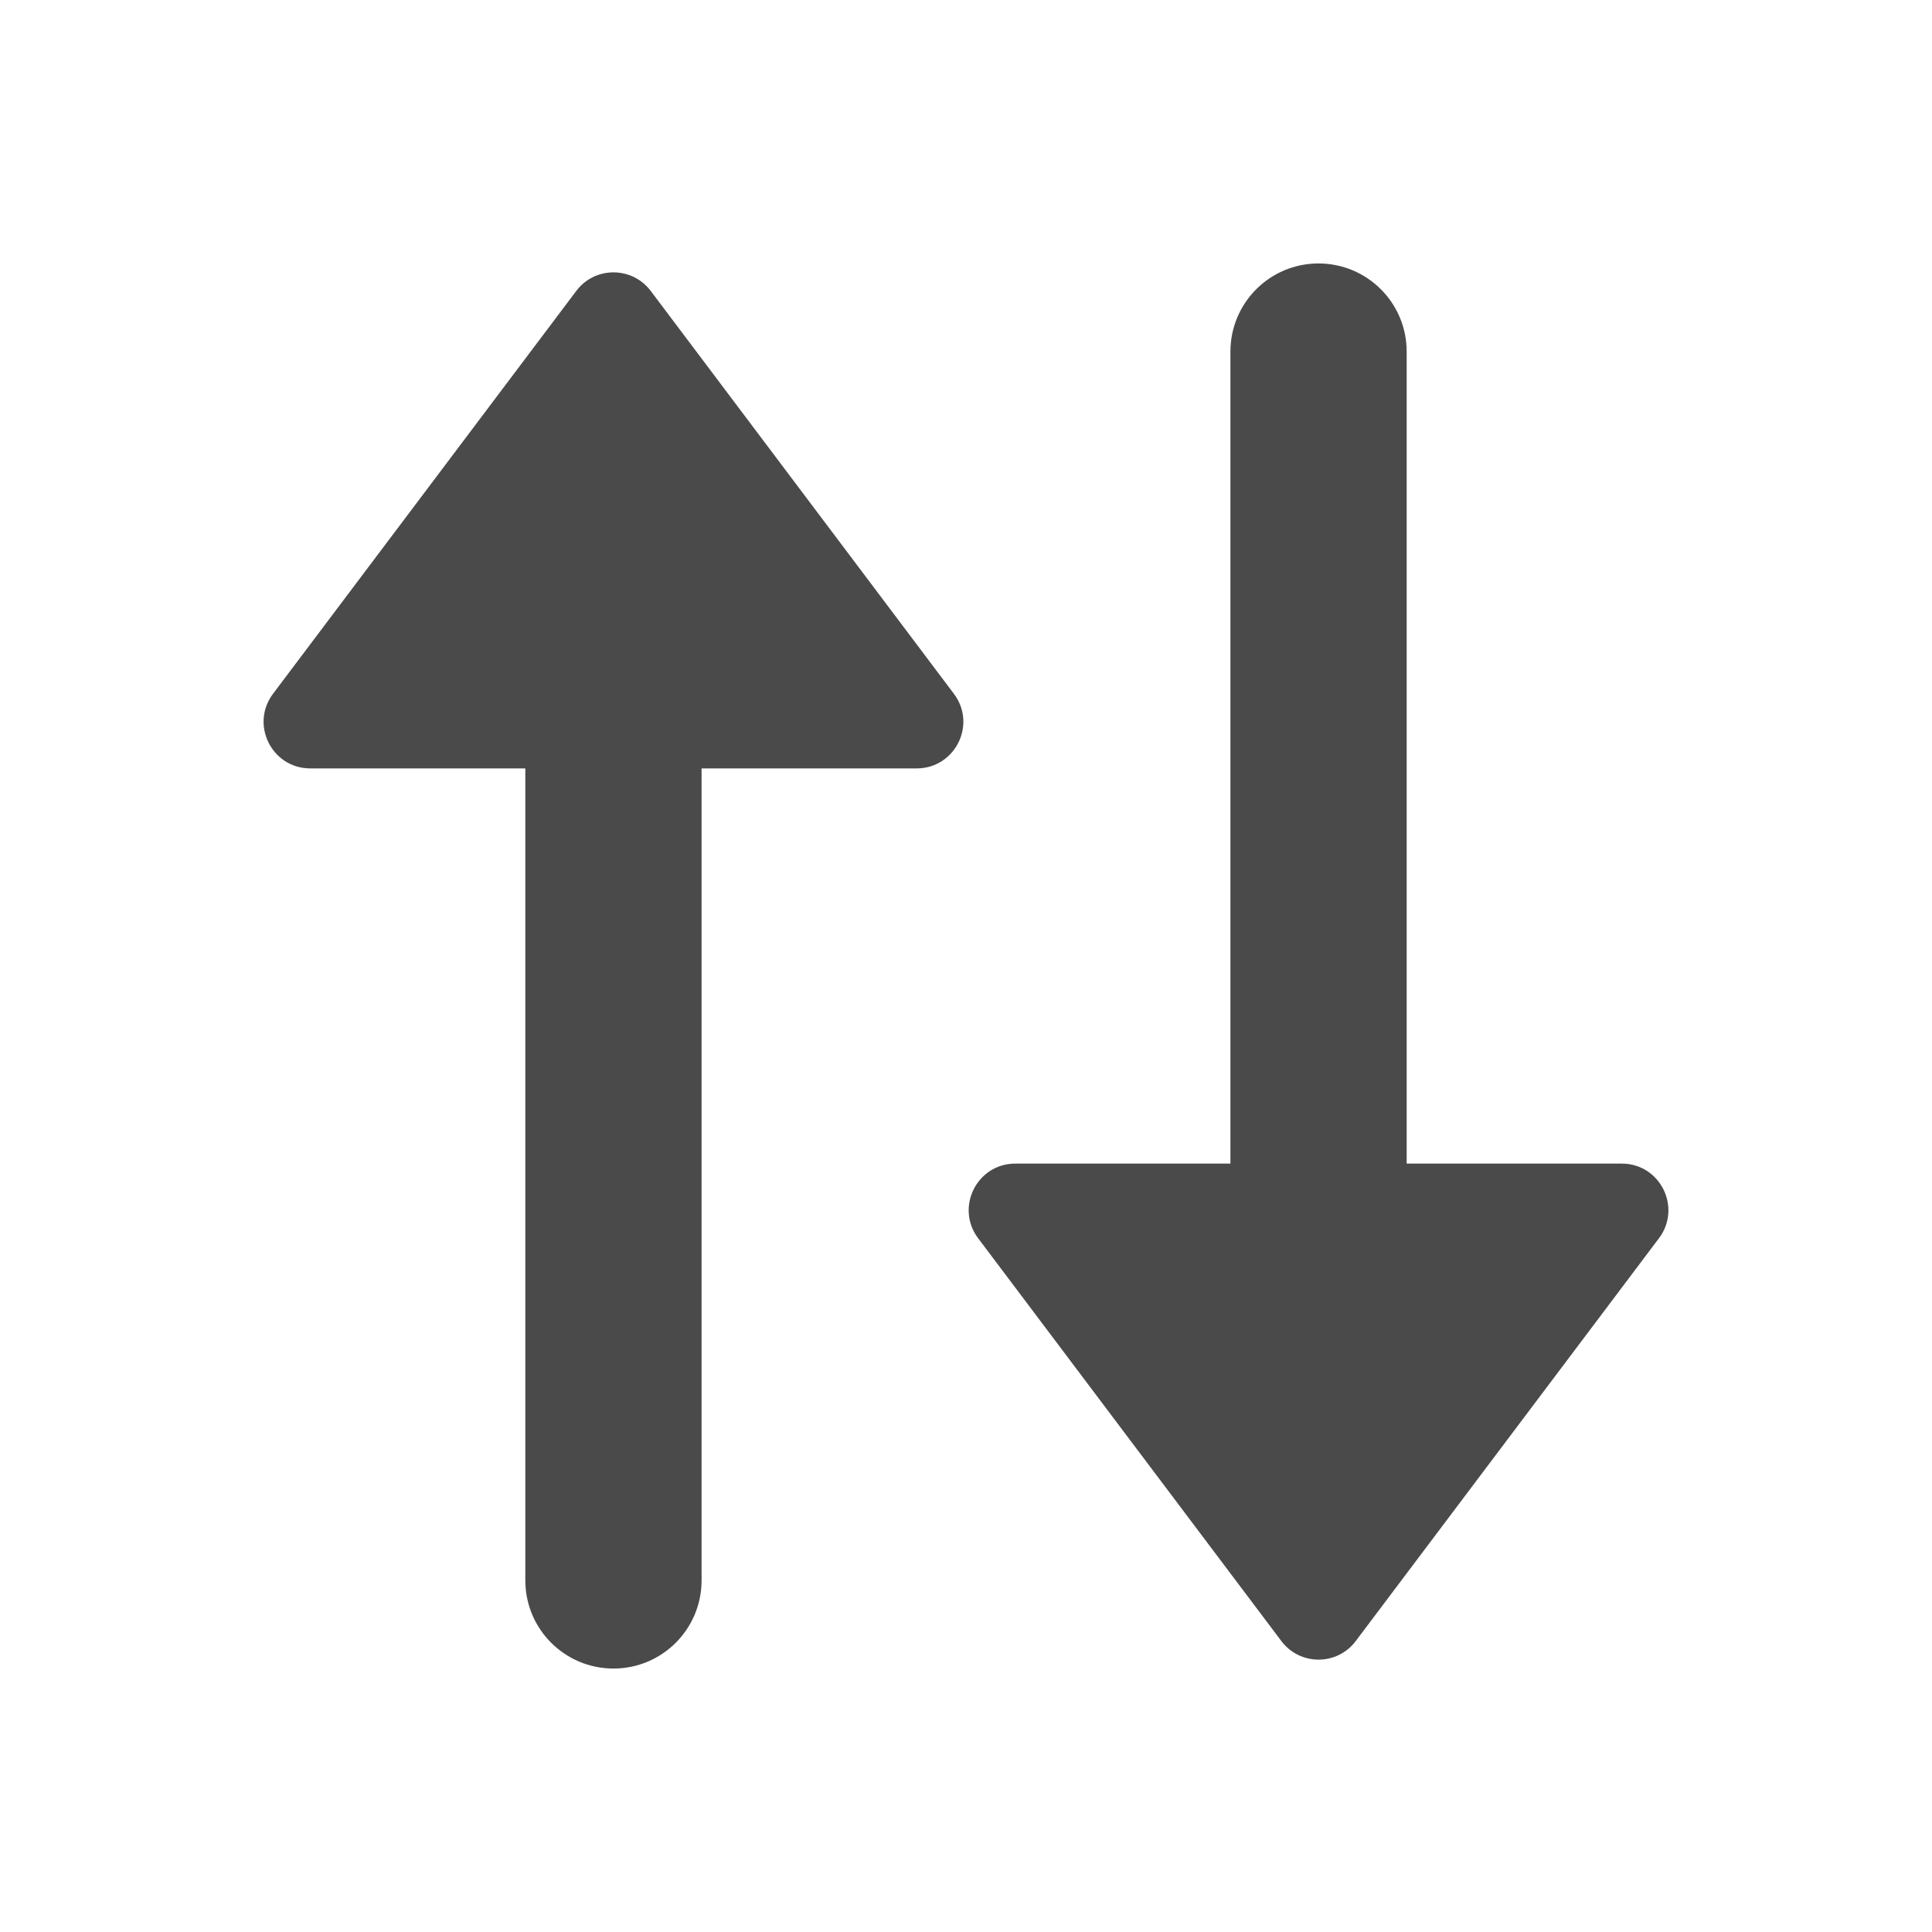 <svg width="22" height="22" viewBox="0 0 22 22" fill="none" xmlns="http://www.w3.org/2000/svg">
<path fill-rule="evenodd" clip-rule="evenodd" d="M14.011 13.25H11.562C11.124 13.25 10.875 13.75 11.138 14.1L14.591 18.687C14.803 18.969 15.226 18.969 15.438 18.687L18.891 14.1C19.154 13.75 18.905 13.25 18.467 13.25H16.018V4.004C16.018 3.449 15.569 3 15.014 3C14.46 3 14.011 3.449 14.011 4.004V13.25ZM7.41 3.313C7.197 3.031 6.774 3.031 6.562 3.313L3.109 7.9C2.846 8.25 3.095 8.75 3.533 8.75H5.982V17.996C5.982 18.551 6.431 19 6.986 19C7.54 19 7.989 18.551 7.989 17.996V8.75H10.438C10.876 8.75 11.126 8.25 10.862 7.9L7.41 3.313Z" fill="#4A4A4A"/>
</svg>

